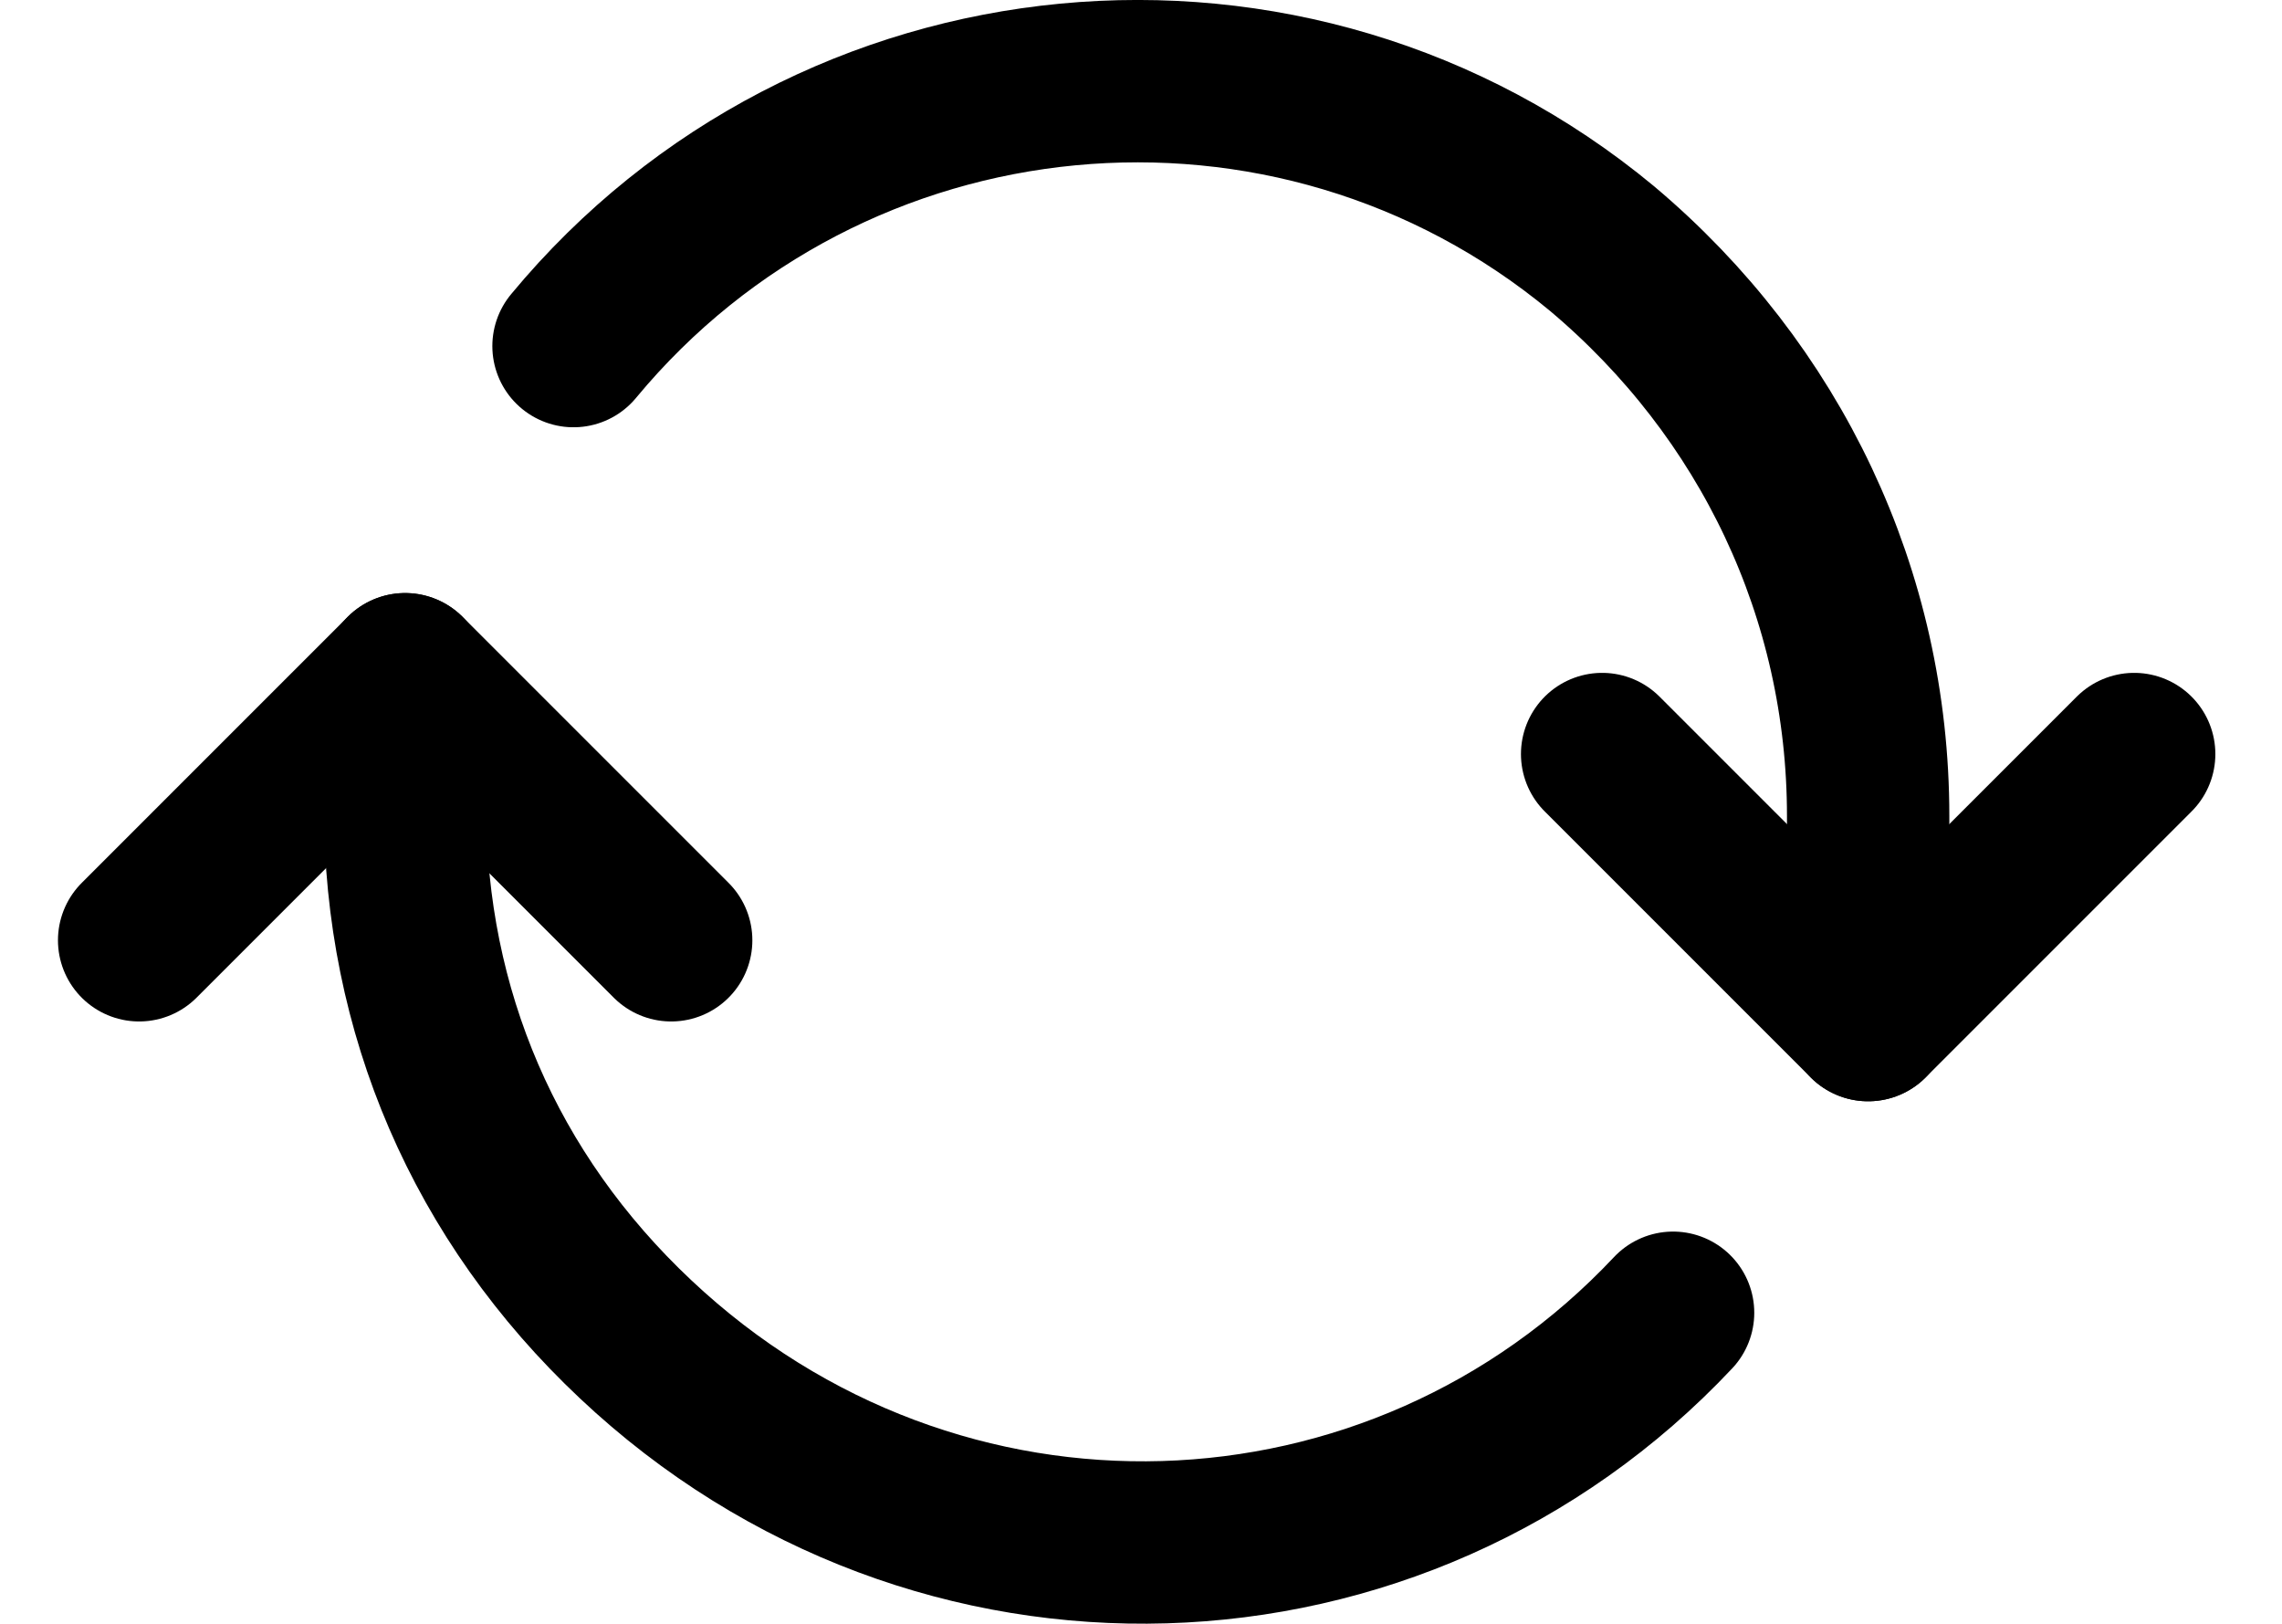 <svg version="1.1" id="Layer_1" xmlns="http://www.w3.org/2000/svg" x="0" y="0" viewBox="0 0 28.111 20" xml:space="preserve"><g fill="none" stroke="currentColor" stroke-width="2" stroke-linecap="round" stroke-linejoin="round"><path d="M7.065 4.263c3.167-3.823 8.848-4.37 12.67-1.201 2.076 1.747 3.278 4.26 3.278 6.99v2.513M20.61 16.17c-3.387 3.604-9.067 3.823-12.78.327-1.858-1.747-2.84-4.041-2.84-6.554V8.305"/><path d="M26.29 9.288l-3.277 3.277-3.277-3.277M1.714 11.582l3.277-3.277 3.277 3.277"/></g></svg>